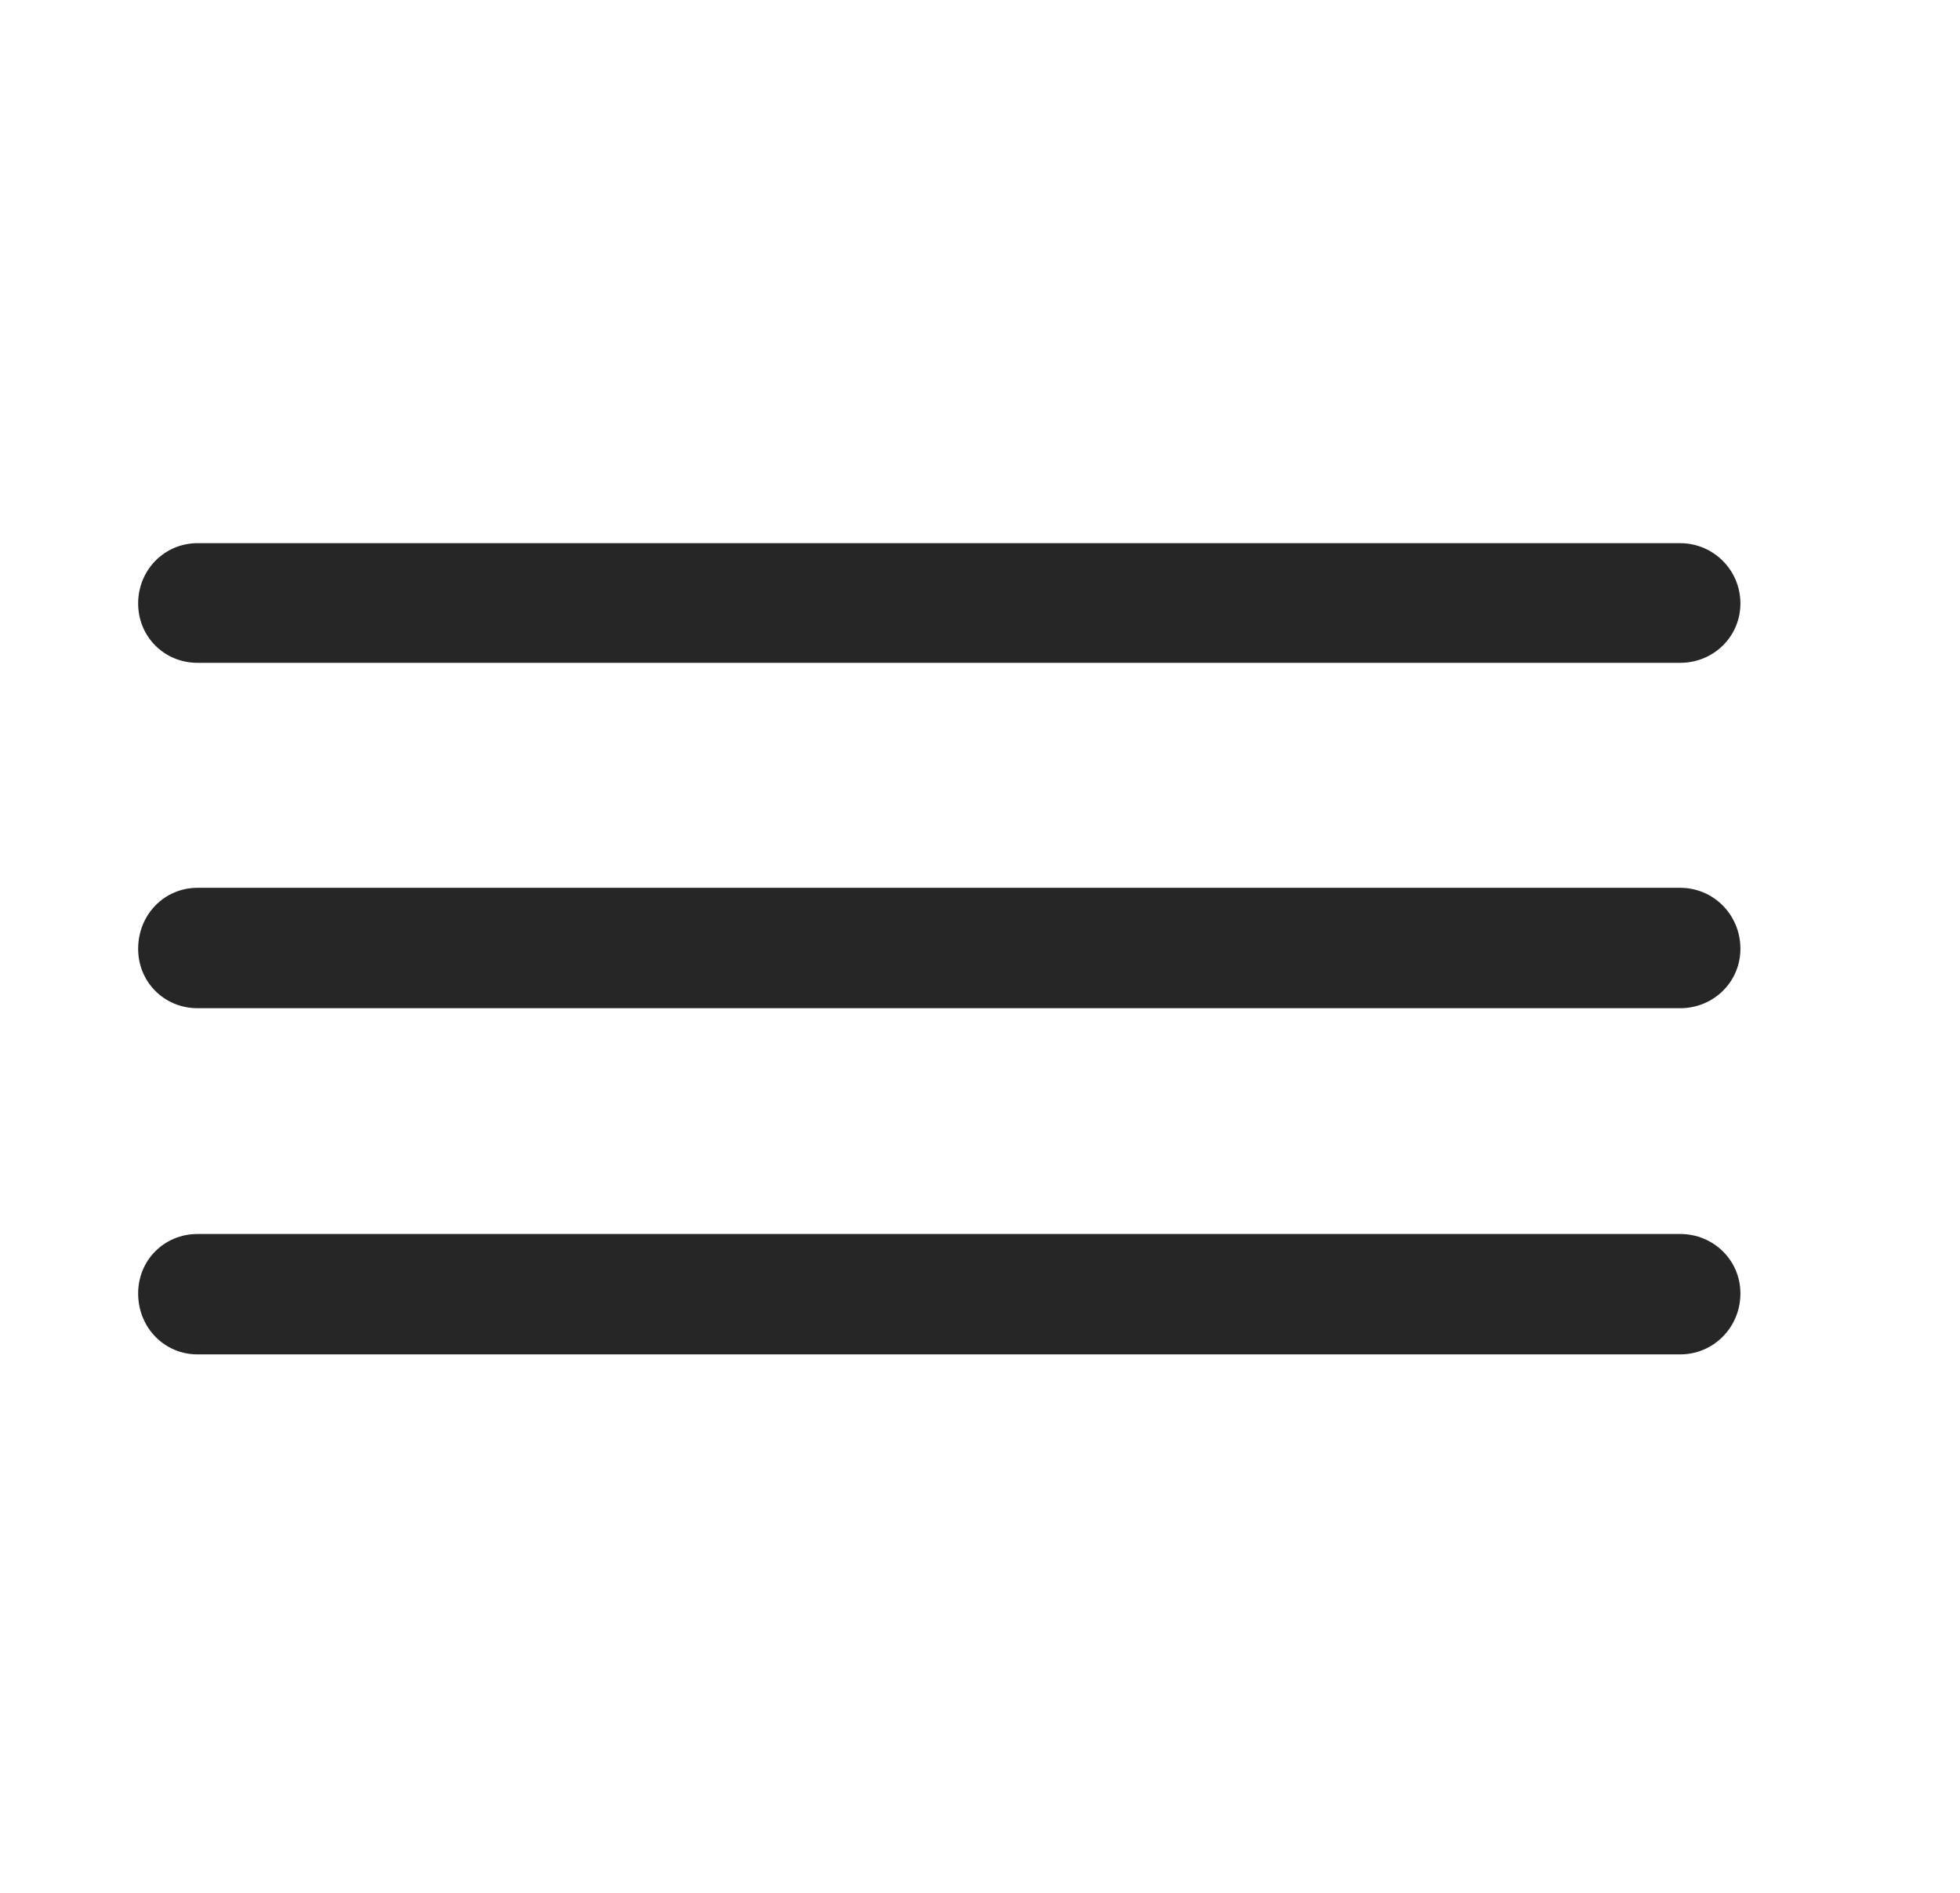 <svg width="29" height="28" viewBox="0 0 29 28" fill="none" xmlns="http://www.w3.org/2000/svg">
<g clip-path="url(#clip0_40_1135)">
<path d="M2.923 20.035H24.86C25.352 20.035 25.751 19.637 25.751 19.133C25.751 18.641 25.352 18.254 24.86 18.254H2.923C2.43 18.254 2.044 18.641 2.044 19.133C2.044 19.637 2.43 20.035 2.923 20.035Z" fill="black" fill-opacity="0.85"/>
<path d="M2.923 14.914H24.86C25.352 14.914 25.751 14.527 25.751 14.035C25.751 13.531 25.352 13.133 24.86 13.133H2.923C2.43 13.133 2.044 13.531 2.044 14.035C2.044 14.527 2.43 14.914 2.923 14.914Z" fill="black" fill-opacity="0.85"/>
<path d="M2.923 9.805H24.86C25.352 9.805 25.751 9.418 25.751 8.926C25.751 8.434 25.352 8.035 24.86 8.035H2.923C2.43 8.035 2.044 8.434 2.044 8.926C2.044 9.418 2.43 9.805 2.923 9.805Z" fill="black" fill-opacity="0.85"/>
</g>
<defs>
<clipPath id="clip0_40_1135">
<rect width="23.707" height="12.035" fill="white" transform="translate(2.044 8)"/>
</clipPath>
</defs>
</svg>
